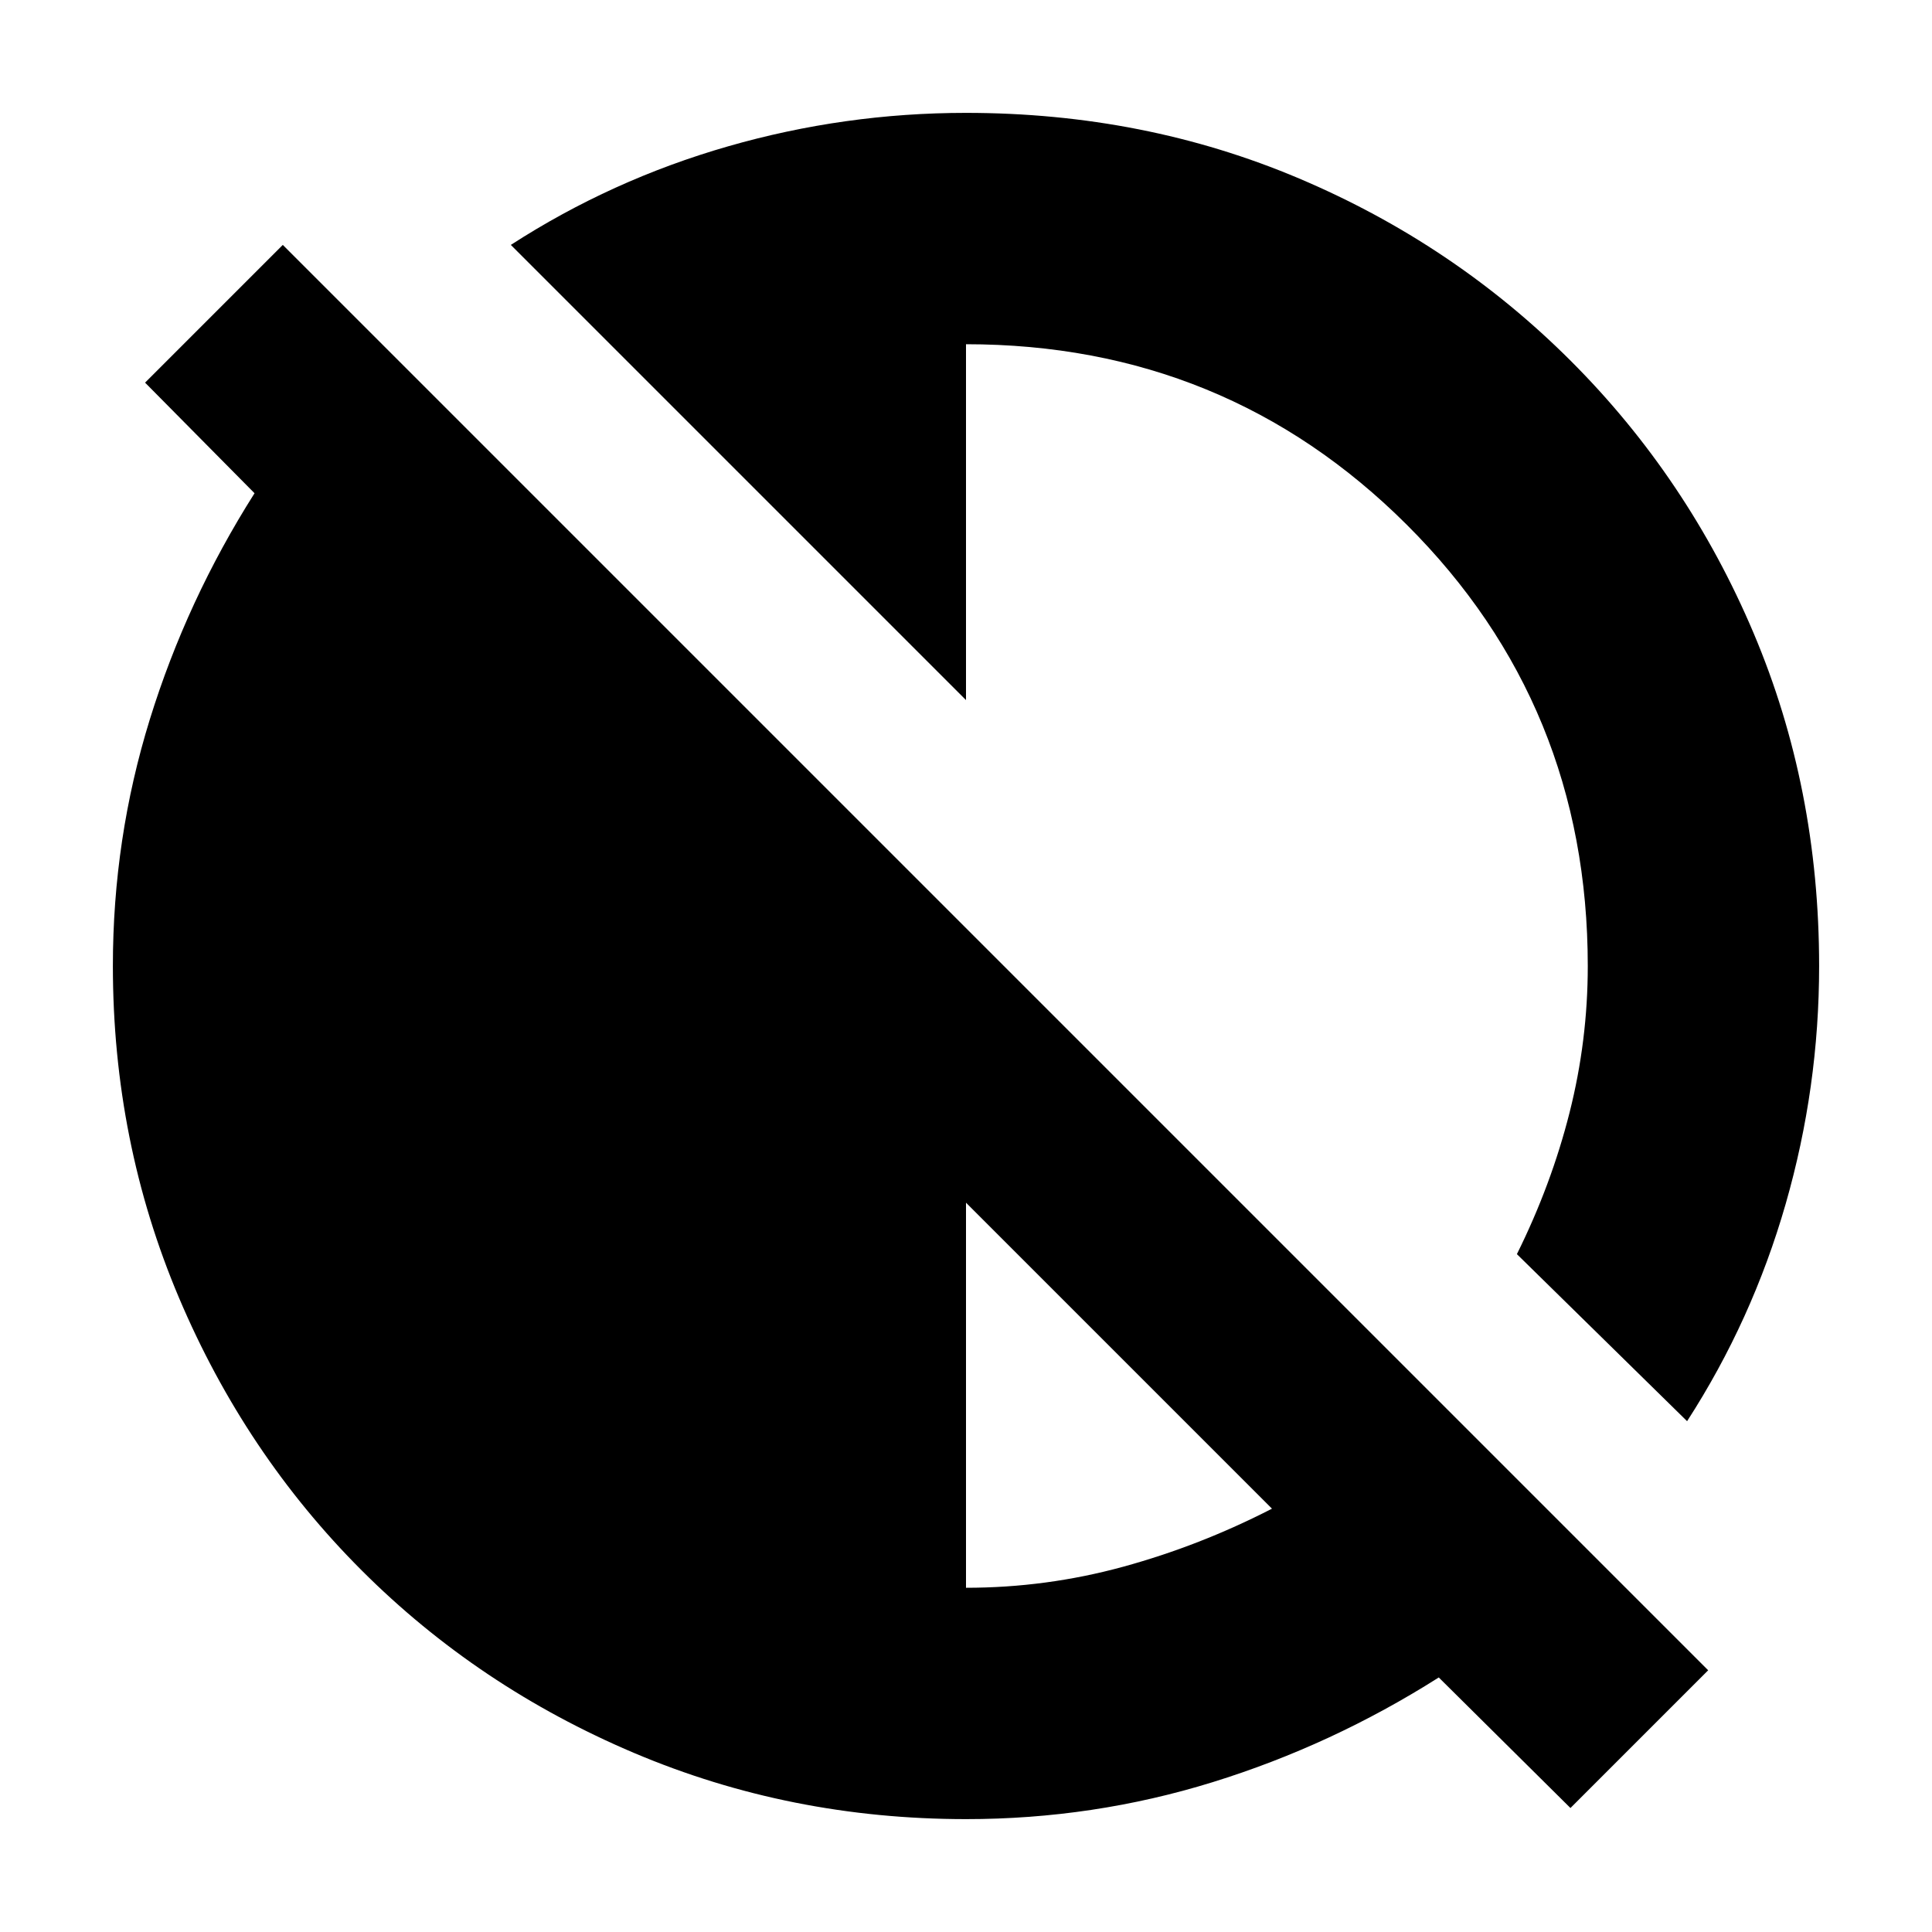 <svg xmlns="http://www.w3.org/2000/svg" height="20" viewBox="0 96 960 960" width="20"><path d="m780.348 994.391-65.435-64.869q-53.13 33.696-112.412 52.044-59.282 18.347-122.441 18.347-87.396 0-164.924-32.849-77.529-32.85-135.439-90.761-57.911-57.91-90.76-135.439-32.85-77.528-32.85-164.924 0-63.159 18.347-122.441 18.348-59.282 52.044-112.412l-54.39-54.957 68.434-68.434 708.261 708.261-68.435 68.434ZM480 884.956q39.87 0 78.022-10.435 38.152-10.434 74.021-28.869L480 693.609v191.347Zm358.305-82.782-84.566-83.001q17.084-34.418 26.15-70.274 9.067-35.856 9.067-72.899 0-129.609-89.953-219.282Q609.05 267.044 480 267.044v176.825L253.826 217.695q50.076-32.352 107.936-48.98Q419.621 152.087 480 152.087q88.582 0 165.545 32.612 76.963 32.613 135.053 90.703t90.703 135.053Q903.913 487.418 903.913 576q0 60.379-16.628 118.238-16.628 57.86-48.98 107.936Z"/></svg>